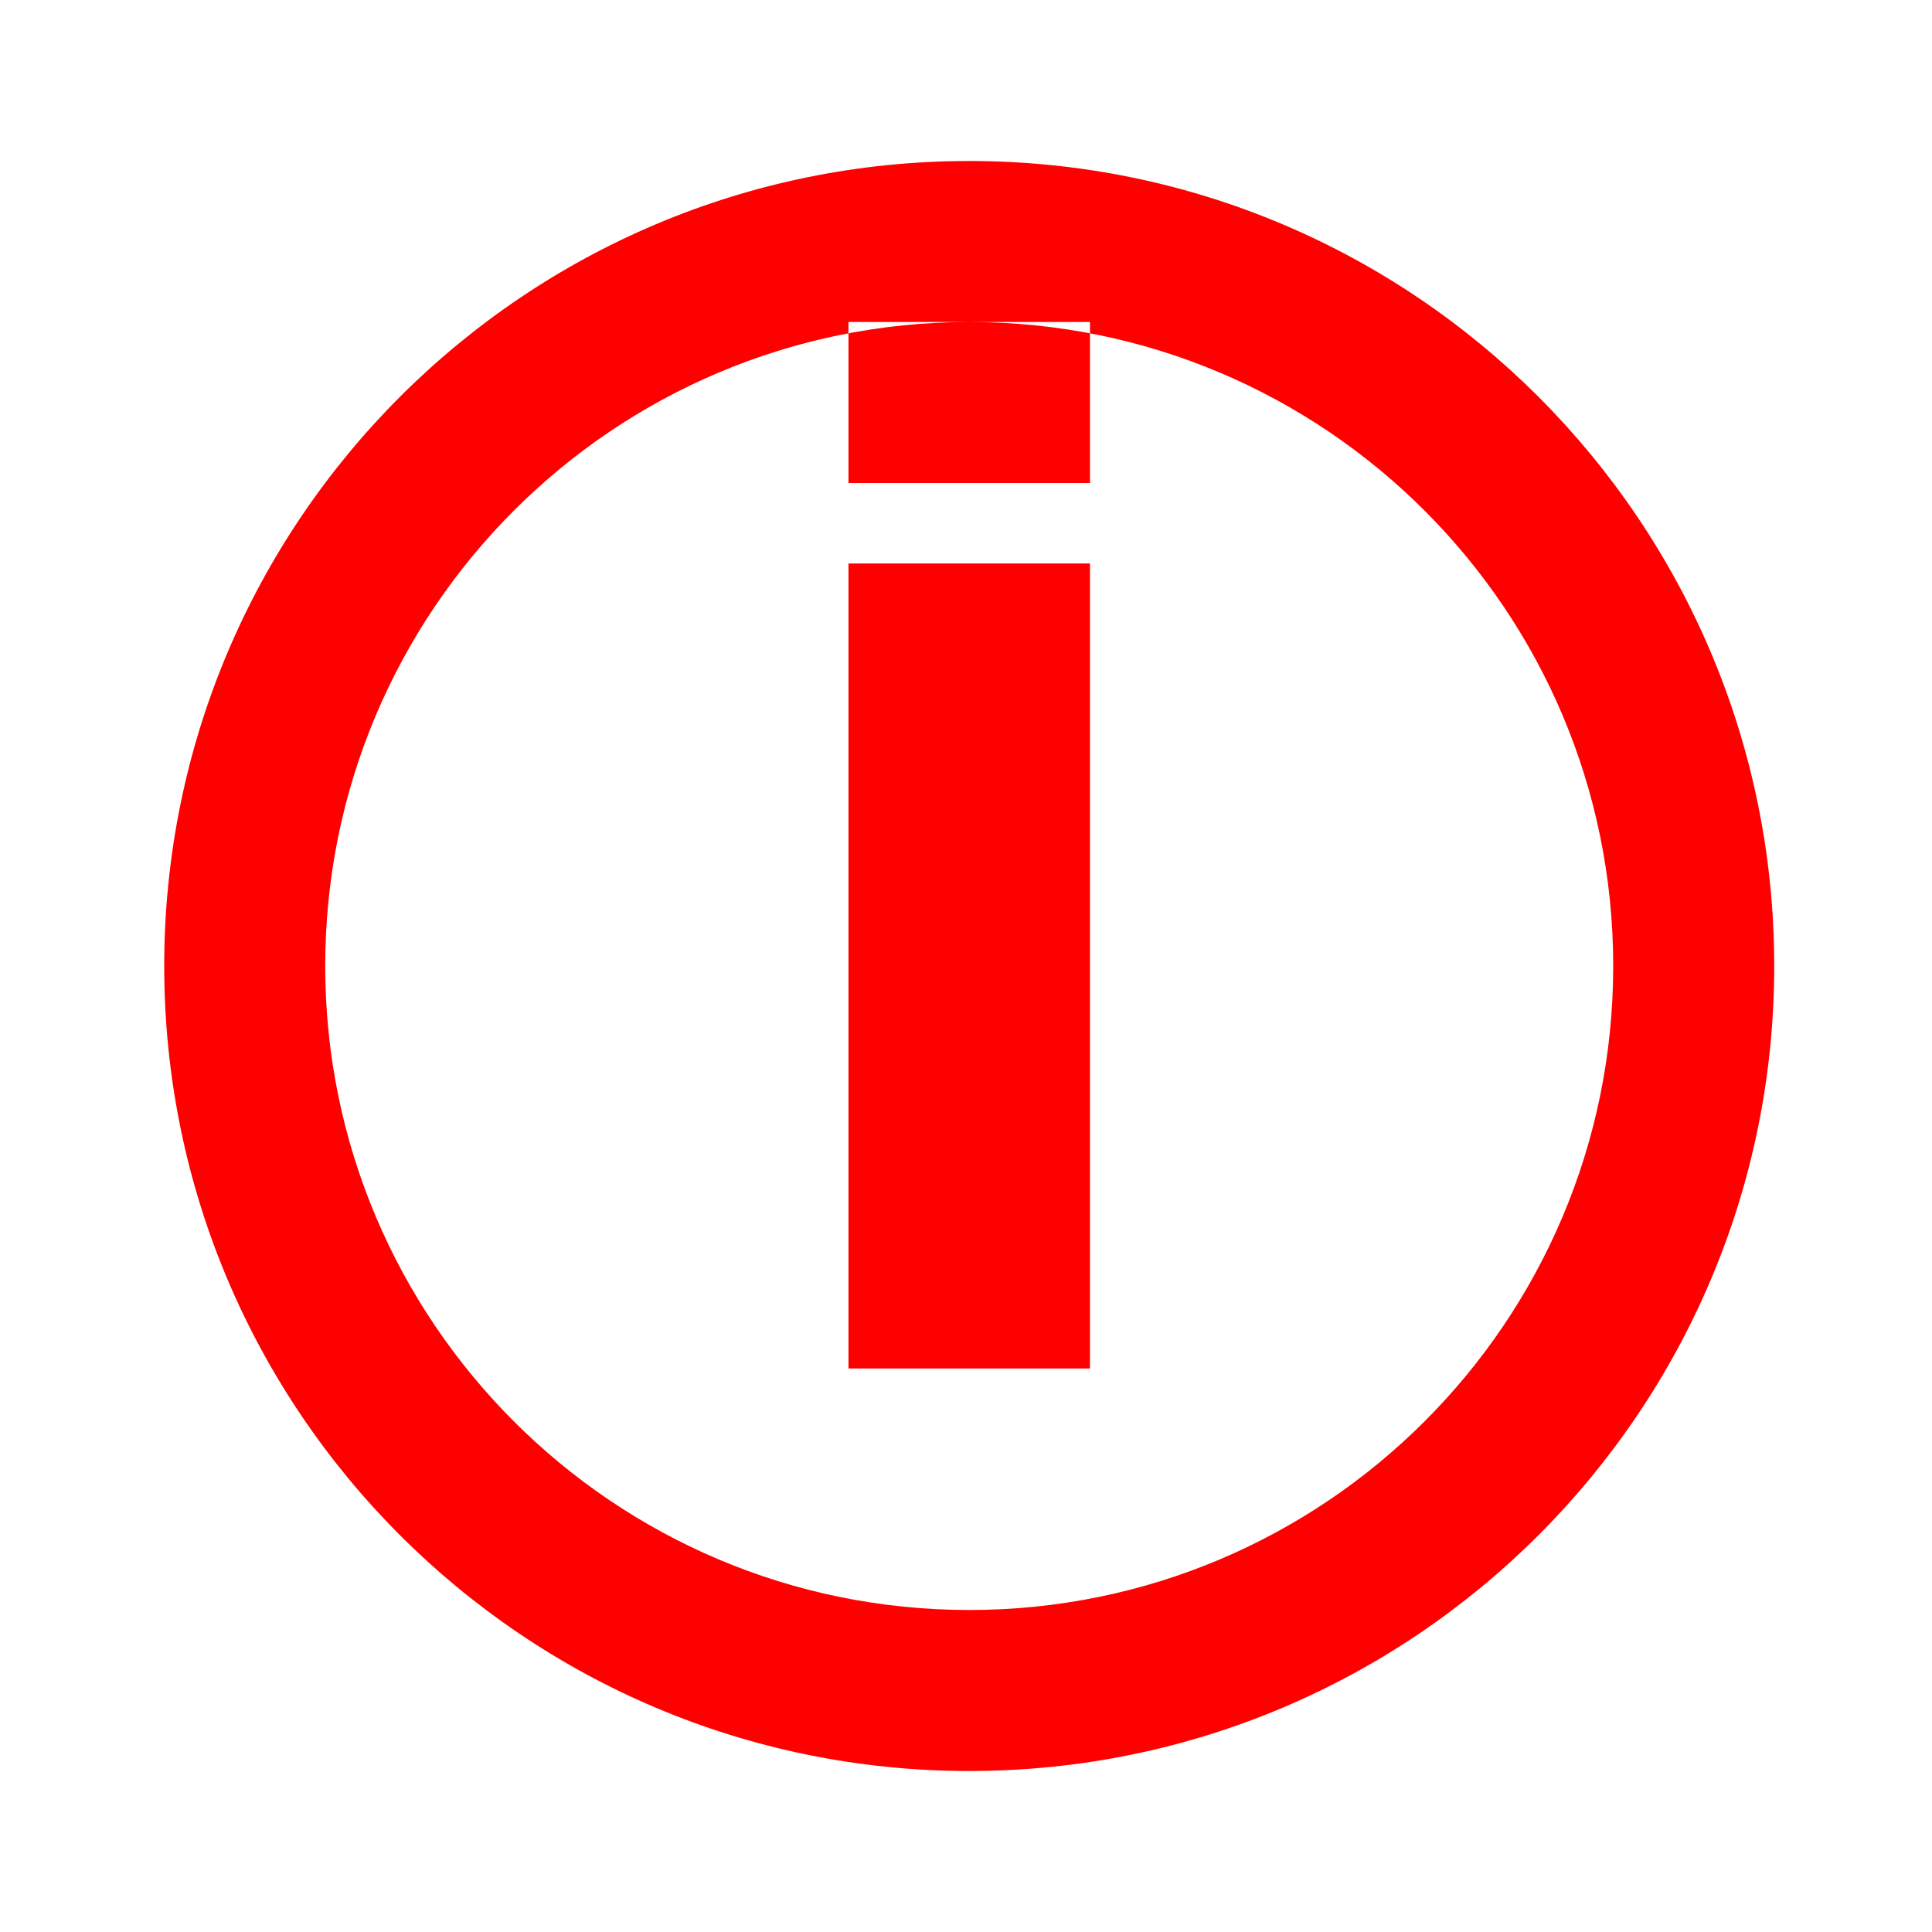<svg xmlns="http://www.w3.org/2000/svg" viewBox="0 0 24 24">
    <path d="M2.04 12c0-5.523 4.477-10 10-10s10 4.477 10 10-4.477 10-10 10-10-4.477-10-10zm10 8c4.418 0 8-3.582 8-8s-3.582-8-8-8-8 3.582-8 8 3.582 8 8 8zm-1.5-13v10h3v-10h-3zm0-3v2h3v-2h-3z" fill="#FF0000"/>
</svg> 
